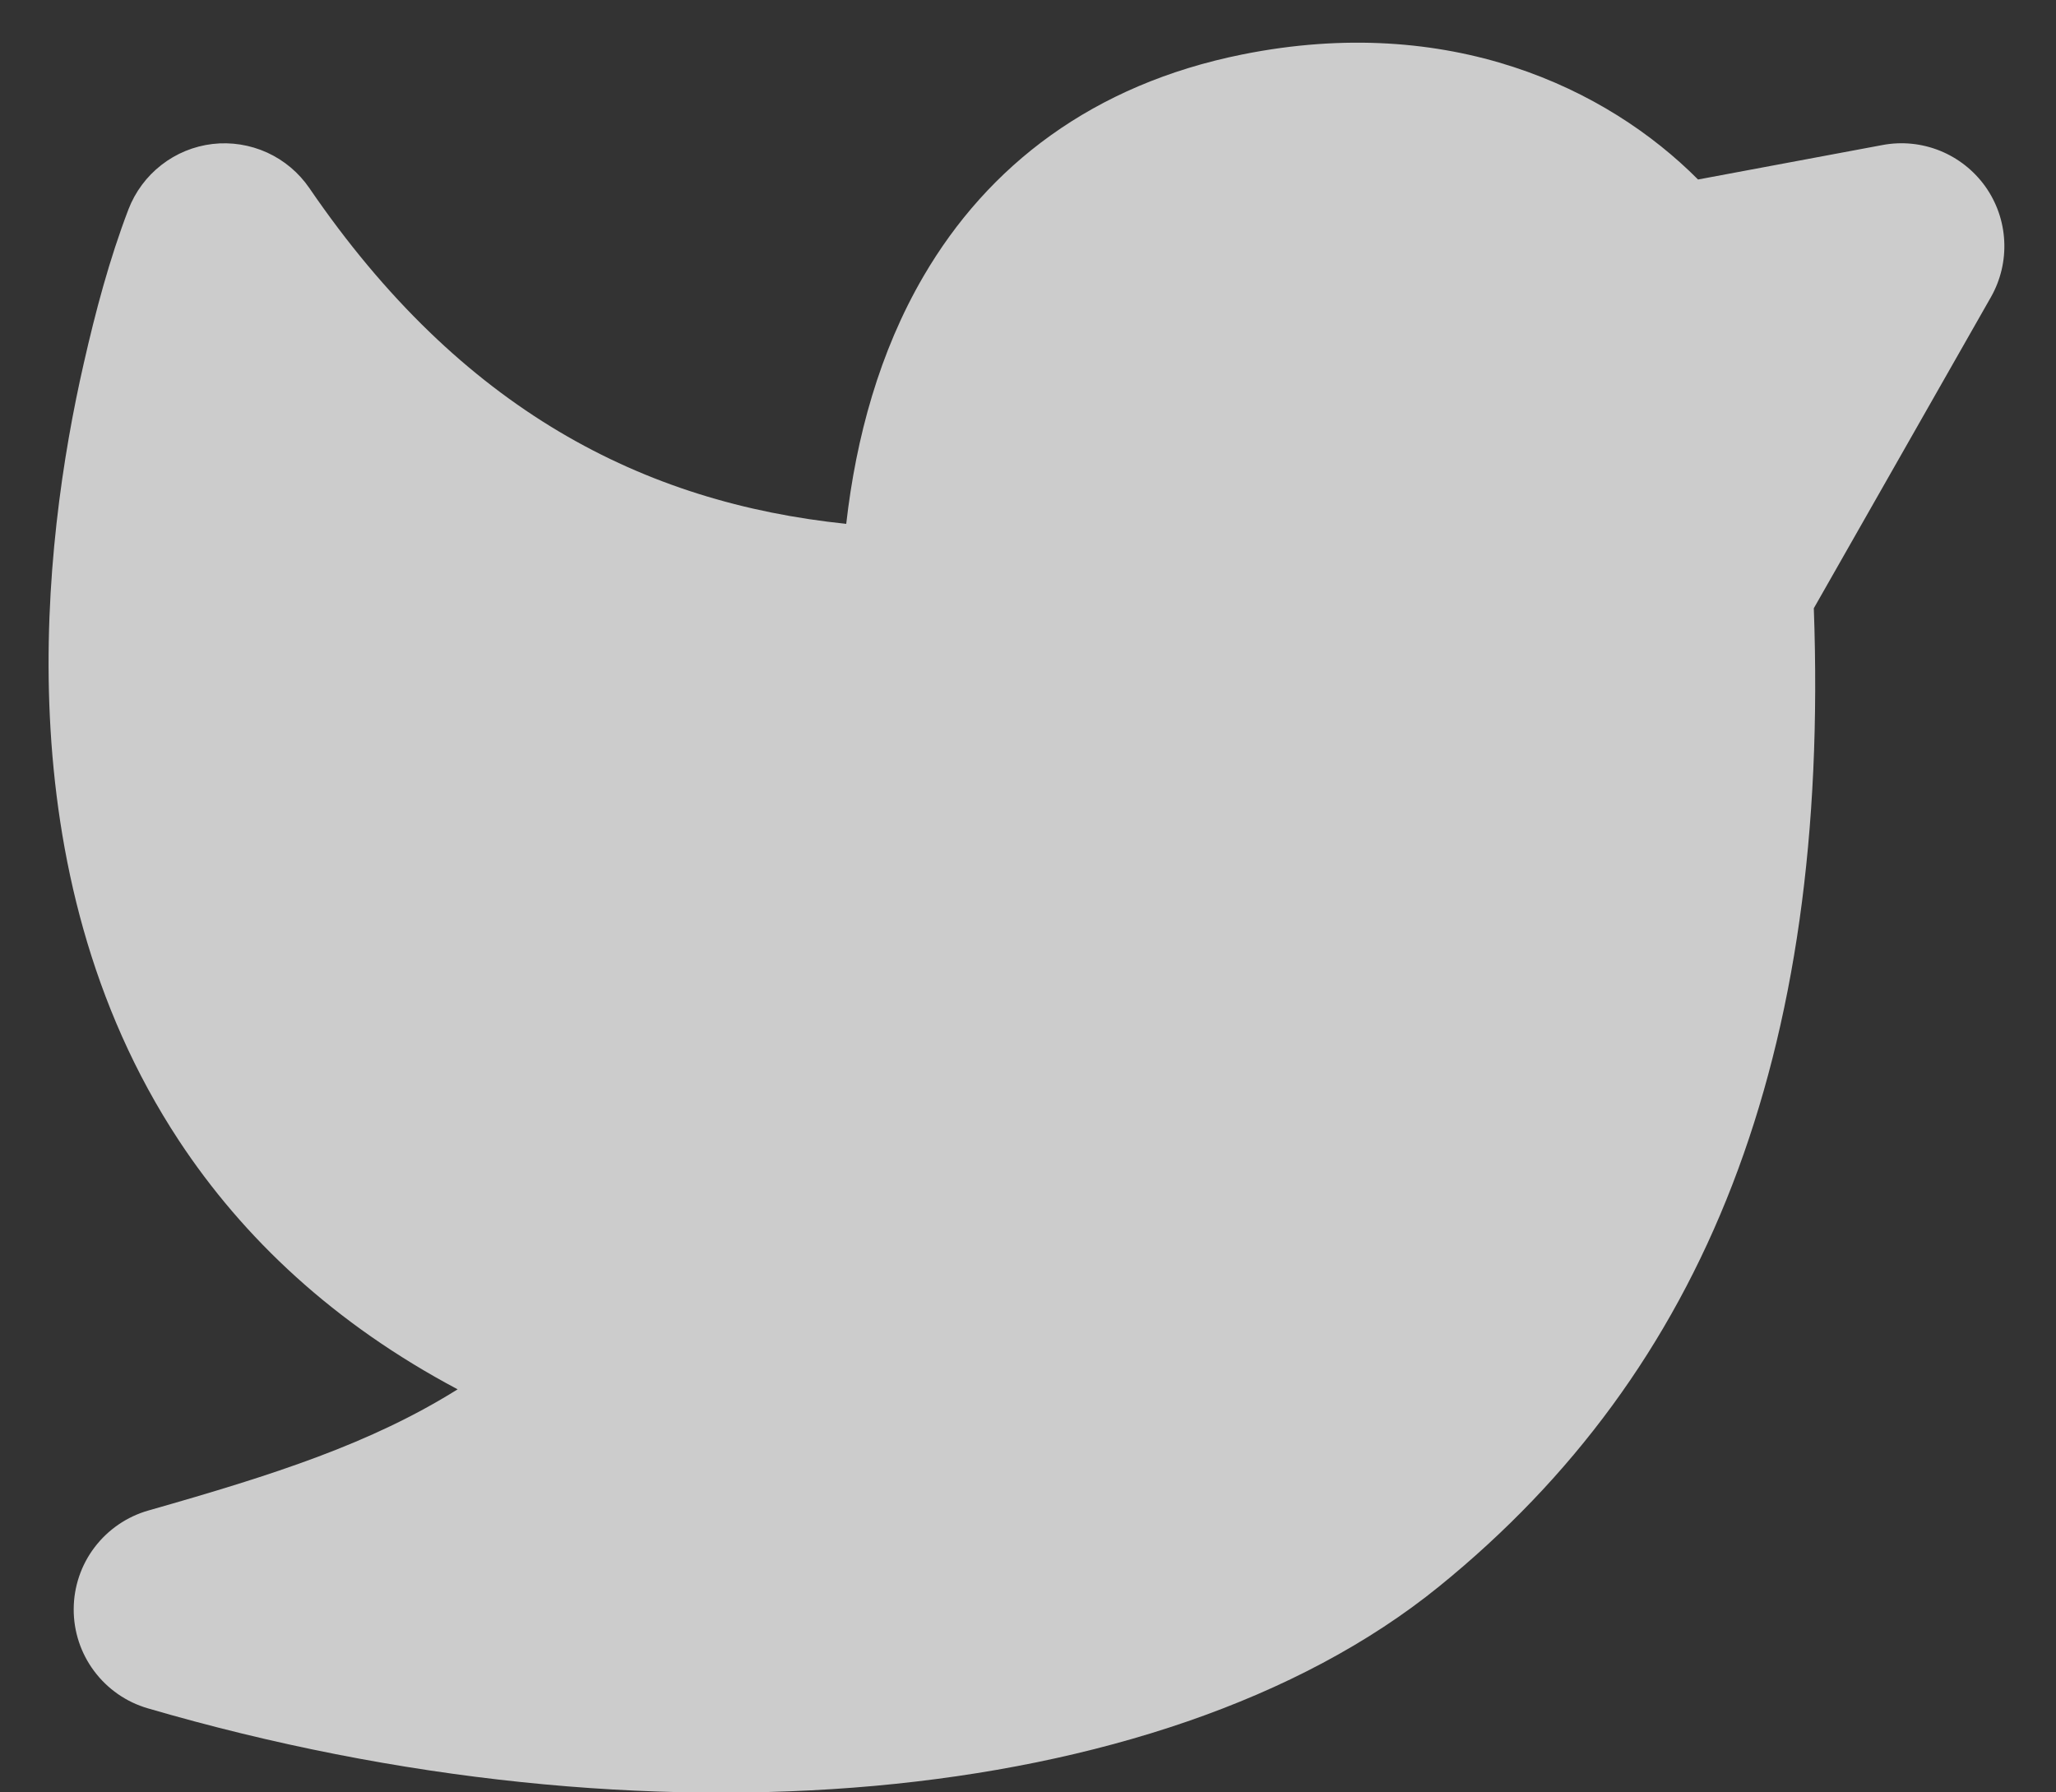 <svg width="39" height="34" viewBox="0 0 39 34" fill="none" xmlns="http://www.w3.org/2000/svg">
<rect x="0" y="0" width="39" height="34" fill="#333333" stroke="none"/>
<path d="M4.032 2.731C4.385 2.69 4.743 2.747 5.067 2.894C5.391 3.042 5.668 3.275 5.869 3.569C8.751 7.785 12.211 9.538 16.052 9.937C16.239 8.294 16.683 6.672 17.516 5.243C18.739 3.145 20.726 1.603 23.565 1.033C27.49 0.244 30.478 1.665 32.21 3.405L35.709 2.751C36.075 2.682 36.453 2.72 36.798 2.859C37.144 2.999 37.442 3.234 37.659 3.537C37.875 3.841 38 4.199 38.018 4.572C38.037 4.944 37.949 5.313 37.765 5.637L34.406 11.538C34.713 20.053 32.346 25.997 27.301 30.091C24.626 32.263 20.795 33.495 16.591 33.876C12.354 34.258 7.564 33.795 2.803 32.405C2.397 32.287 2.04 32.039 1.786 31.699C1.532 31.36 1.396 30.947 1.398 30.524C1.399 30.1 1.538 29.688 1.794 29.351C2.051 29.013 2.409 28.768 2.817 28.652C5.211 27.971 7.035 27.383 8.681 26.354C6.34 25.112 4.615 23.488 3.395 21.637C1.7 19.063 1.071 16.193 0.946 13.605C0.821 11.018 1.194 8.621 1.589 6.892C1.813 5.906 2.075 4.918 2.436 3.973C2.564 3.64 2.78 3.348 3.062 3.129C3.343 2.91 3.677 2.773 4.032 2.731Z" fill="white" fill-opacity="0.75"/>
</svg>
